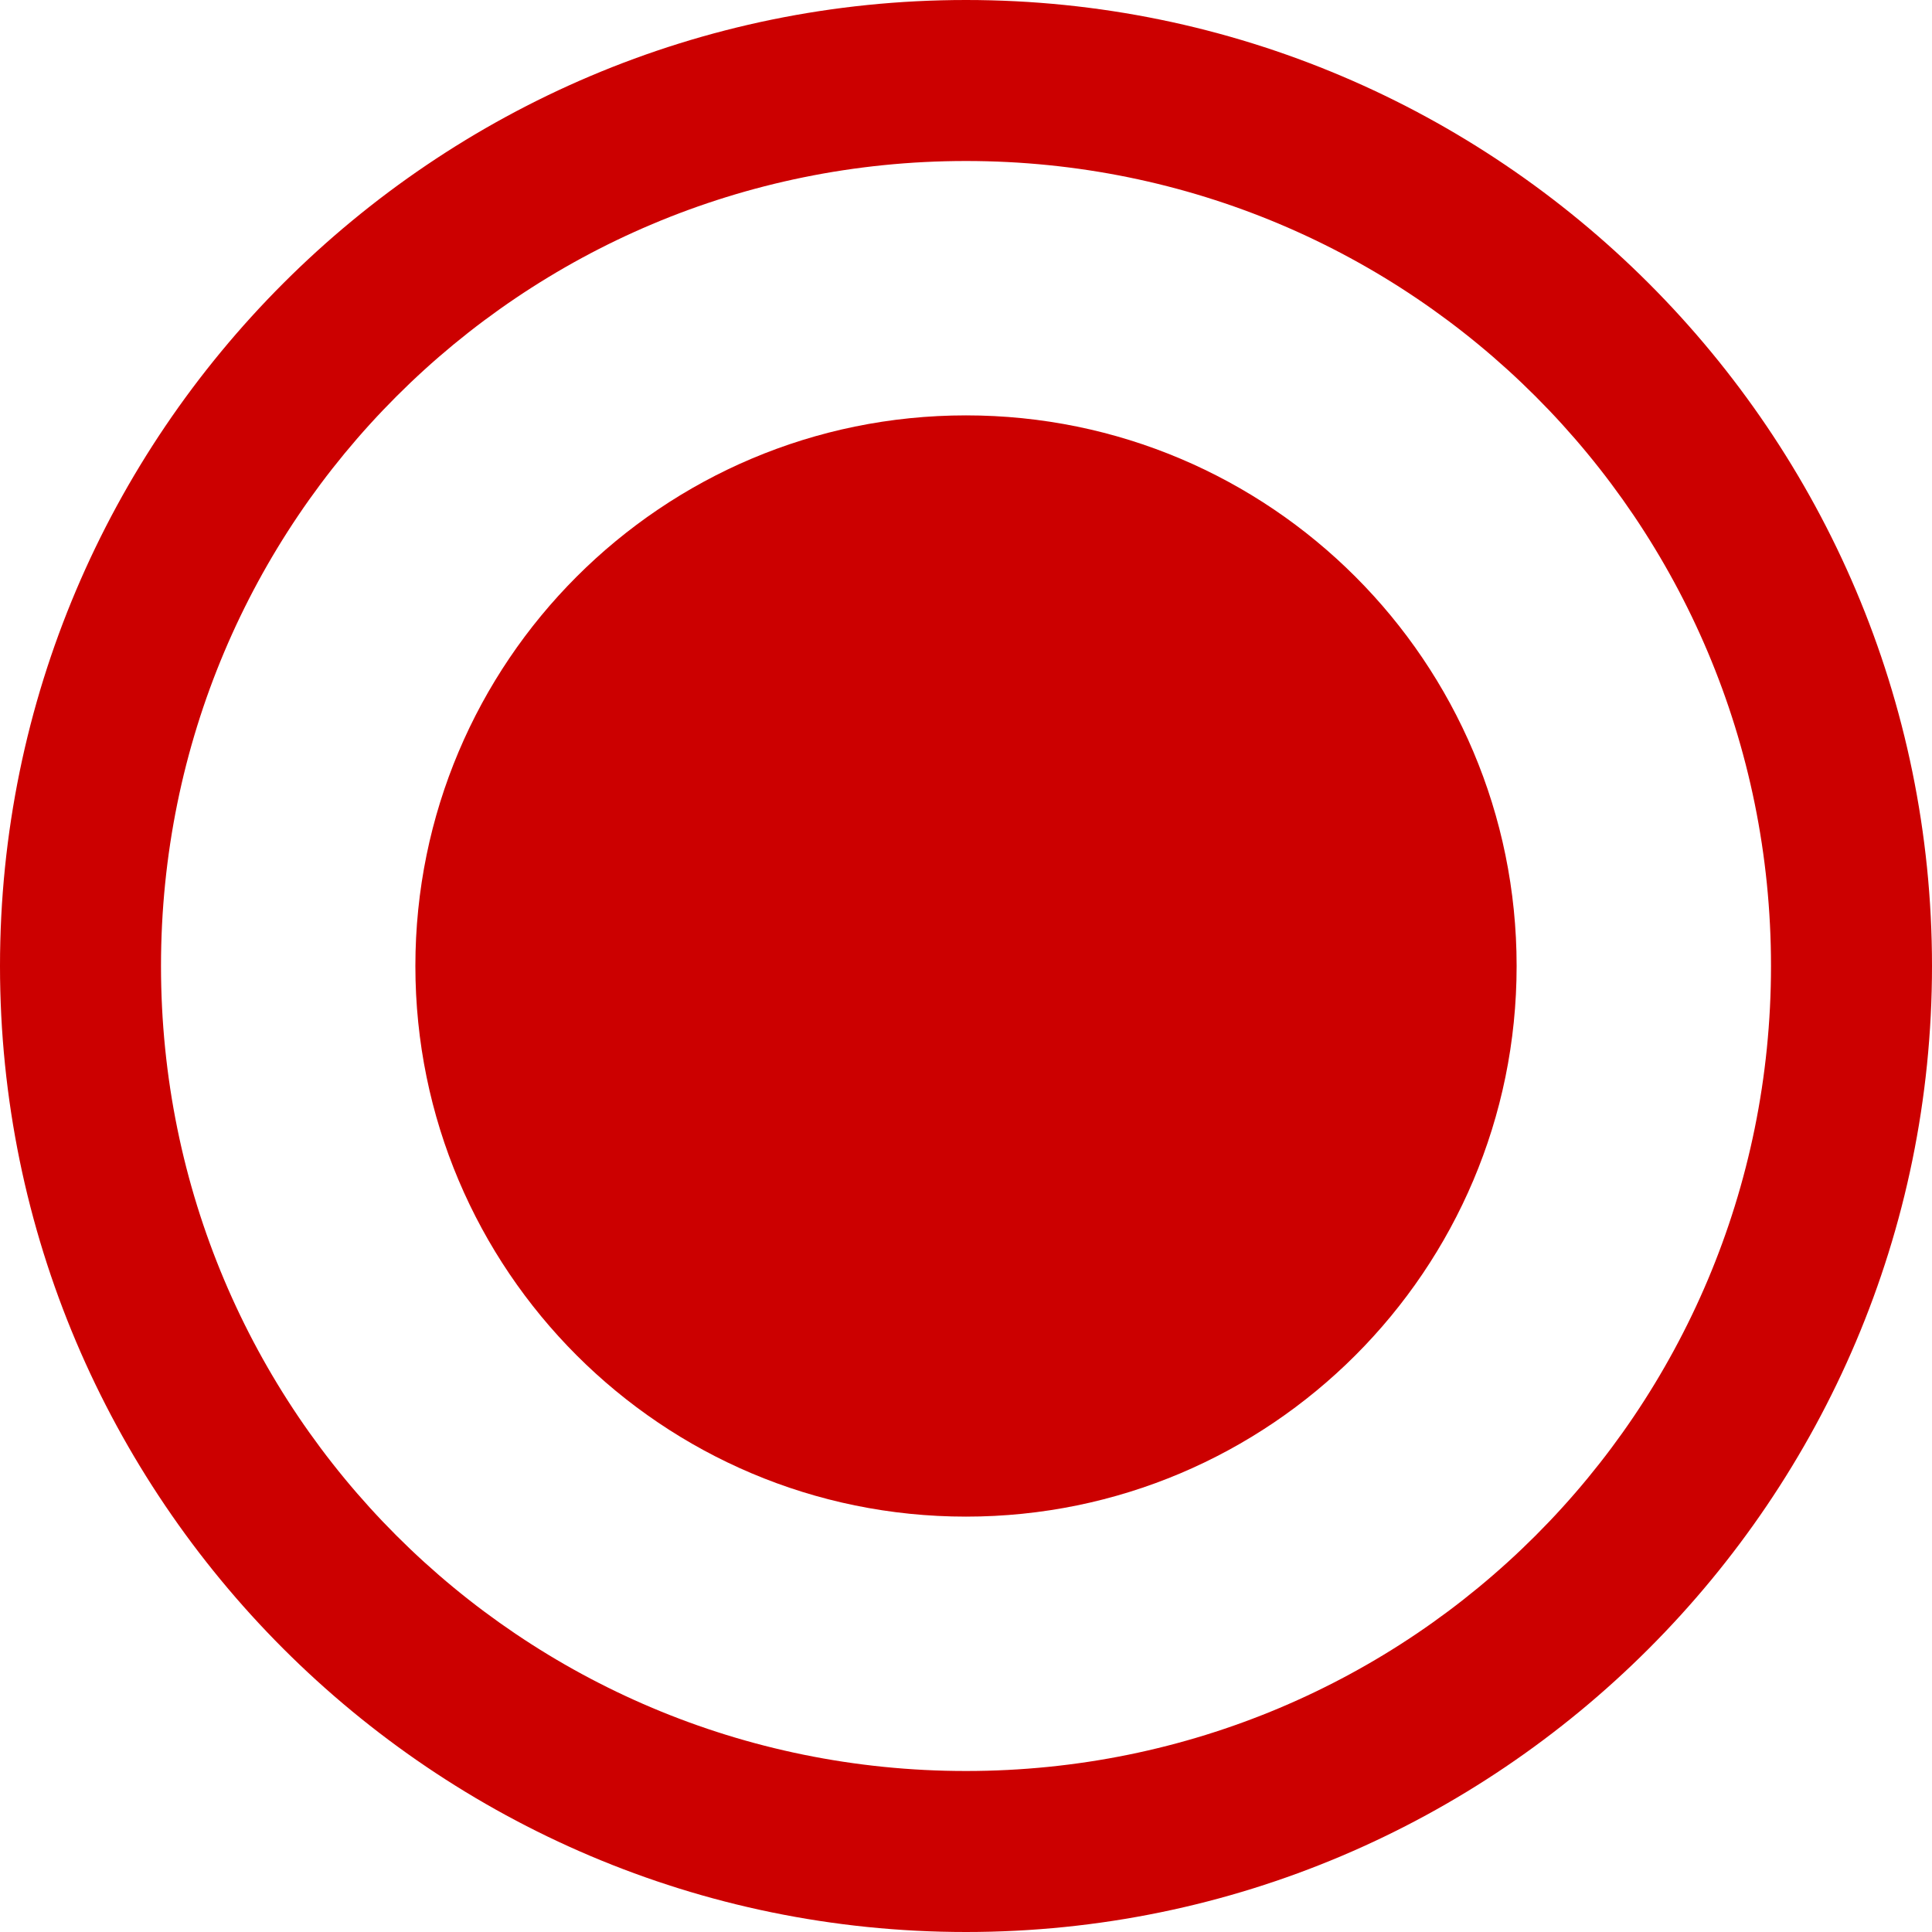 <?xml version="1.0" encoding="UTF-8"?>
<svg xmlns="http://www.w3.org/2000/svg" xmlns:xlink="http://www.w3.org/1999/xlink" viewBox="0 0 480 480" width="480px" height="480px">
<g id="surface3880275">
<path style=" stroke:none;fill-rule:nonzero;fill:rgb(80%,0%,0%);fill-opacity:1;" d="M 240 376.801 C 164.449 376.801 103.199 315.551 103.199 240 C 103.199 164.449 164.449 103.199 240 103.199 C 315.551 103.199 376.801 164.449 376.801 240 C 376.801 315.551 315.551 376.801 240 376.801 Z M 240 376.801 "/>
<path style=" stroke:none;fill-rule:nonzero;fill:rgb(80%,0%,0%);fill-opacity:1;" d="M 240 0 C 107.688 0 0 107.688 0 240 C 0 372.312 107.688 480 240 480 C 372.312 480 480 372.312 480 240 C 480 107.688 372.312 0 240 0 Z M 240 40 C 350.695 40 440 129.305 440 240 C 440 350.695 350.695 440 240 440 C 129.305 440 40 350.695 40 240 C 40 129.305 129.305 40 240 40 Z M 240 40 "/>
</g>
</svg>
